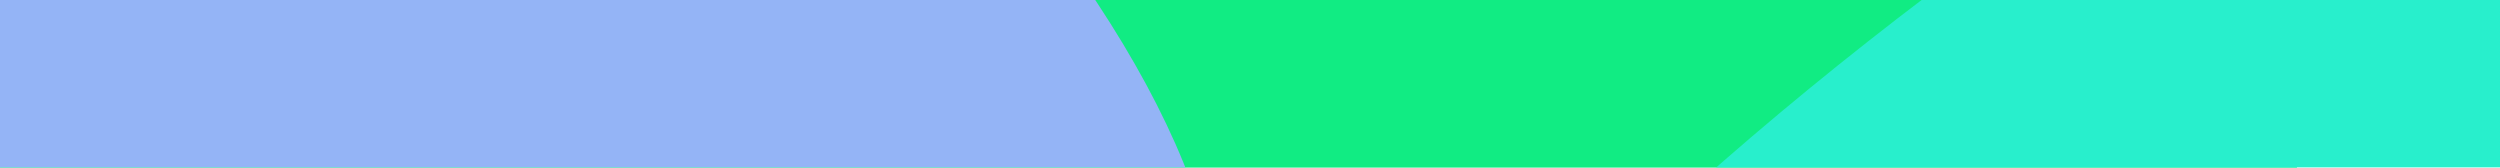 <svg width="1730" height="116" viewBox="0 0 1730 116" fill="none" xmlns="http://www.w3.org/2000/svg">
<rect x="-140.436" y="-151.084" width="1729.92" height="1177.31" fill="#11EC83"/>
<g filter="url(#filter0_f_104_544)">
<path d="M2585.61 -363.41C2461.84 -548.027 1961.44 -429.486 1467.93 -98.641C974.425 232.204 674.691 650.069 798.458 834.686C922.225 1019.3 1422.62 900.763 1916.13 569.918C2409.64 239.073 2709.37 -178.792 2585.61 -363.41Z" fill="#28EFCC"/>
</g>
<g filter="url(#filter1_f_104_544)">
<path d="M-1039.64 -758.764C-1150.77 -566.277 -823.738 -169.411 -309.194 127.662C205.351 424.734 712.562 509.517 823.695 317.03C934.827 124.542 607.797 -272.324 93.253 -569.396C-421.291 -866.469 -928.503 -951.252 -1039.64 -758.764Z" fill="#94B4F6"/>
</g>
<defs>
<filter id="filter0_f_104_544" x="410.167" y="-810.889" width="2563.73" height="2093.06" filterUnits="userSpaceOnUse" color-interpolation-filters="sRGB">
<feFlood flood-opacity="0" result="BackgroundImageFix"/>
<feBlend mode="normal" in="SourceGraphic" in2="BackgroundImageFix" result="shape"/>
<feGaussianBlur stdDeviation="180.2" result="effect1_foregroundBlur_104_544"/>
</filter>
<filter id="filter1_f_104_544" x="-1421.72" y="-1222.28" width="2627.49" height="2002.83" filterUnits="userSpaceOnUse" color-interpolation-filters="sRGB">
<feFlood flood-opacity="0" result="BackgroundImageFix"/>
<feBlend mode="normal" in="SourceGraphic" in2="BackgroundImageFix" result="shape"/>
<feGaussianBlur stdDeviation="180.2" result="effect1_foregroundBlur_104_544"/>
</filter>
</defs>
</svg>
